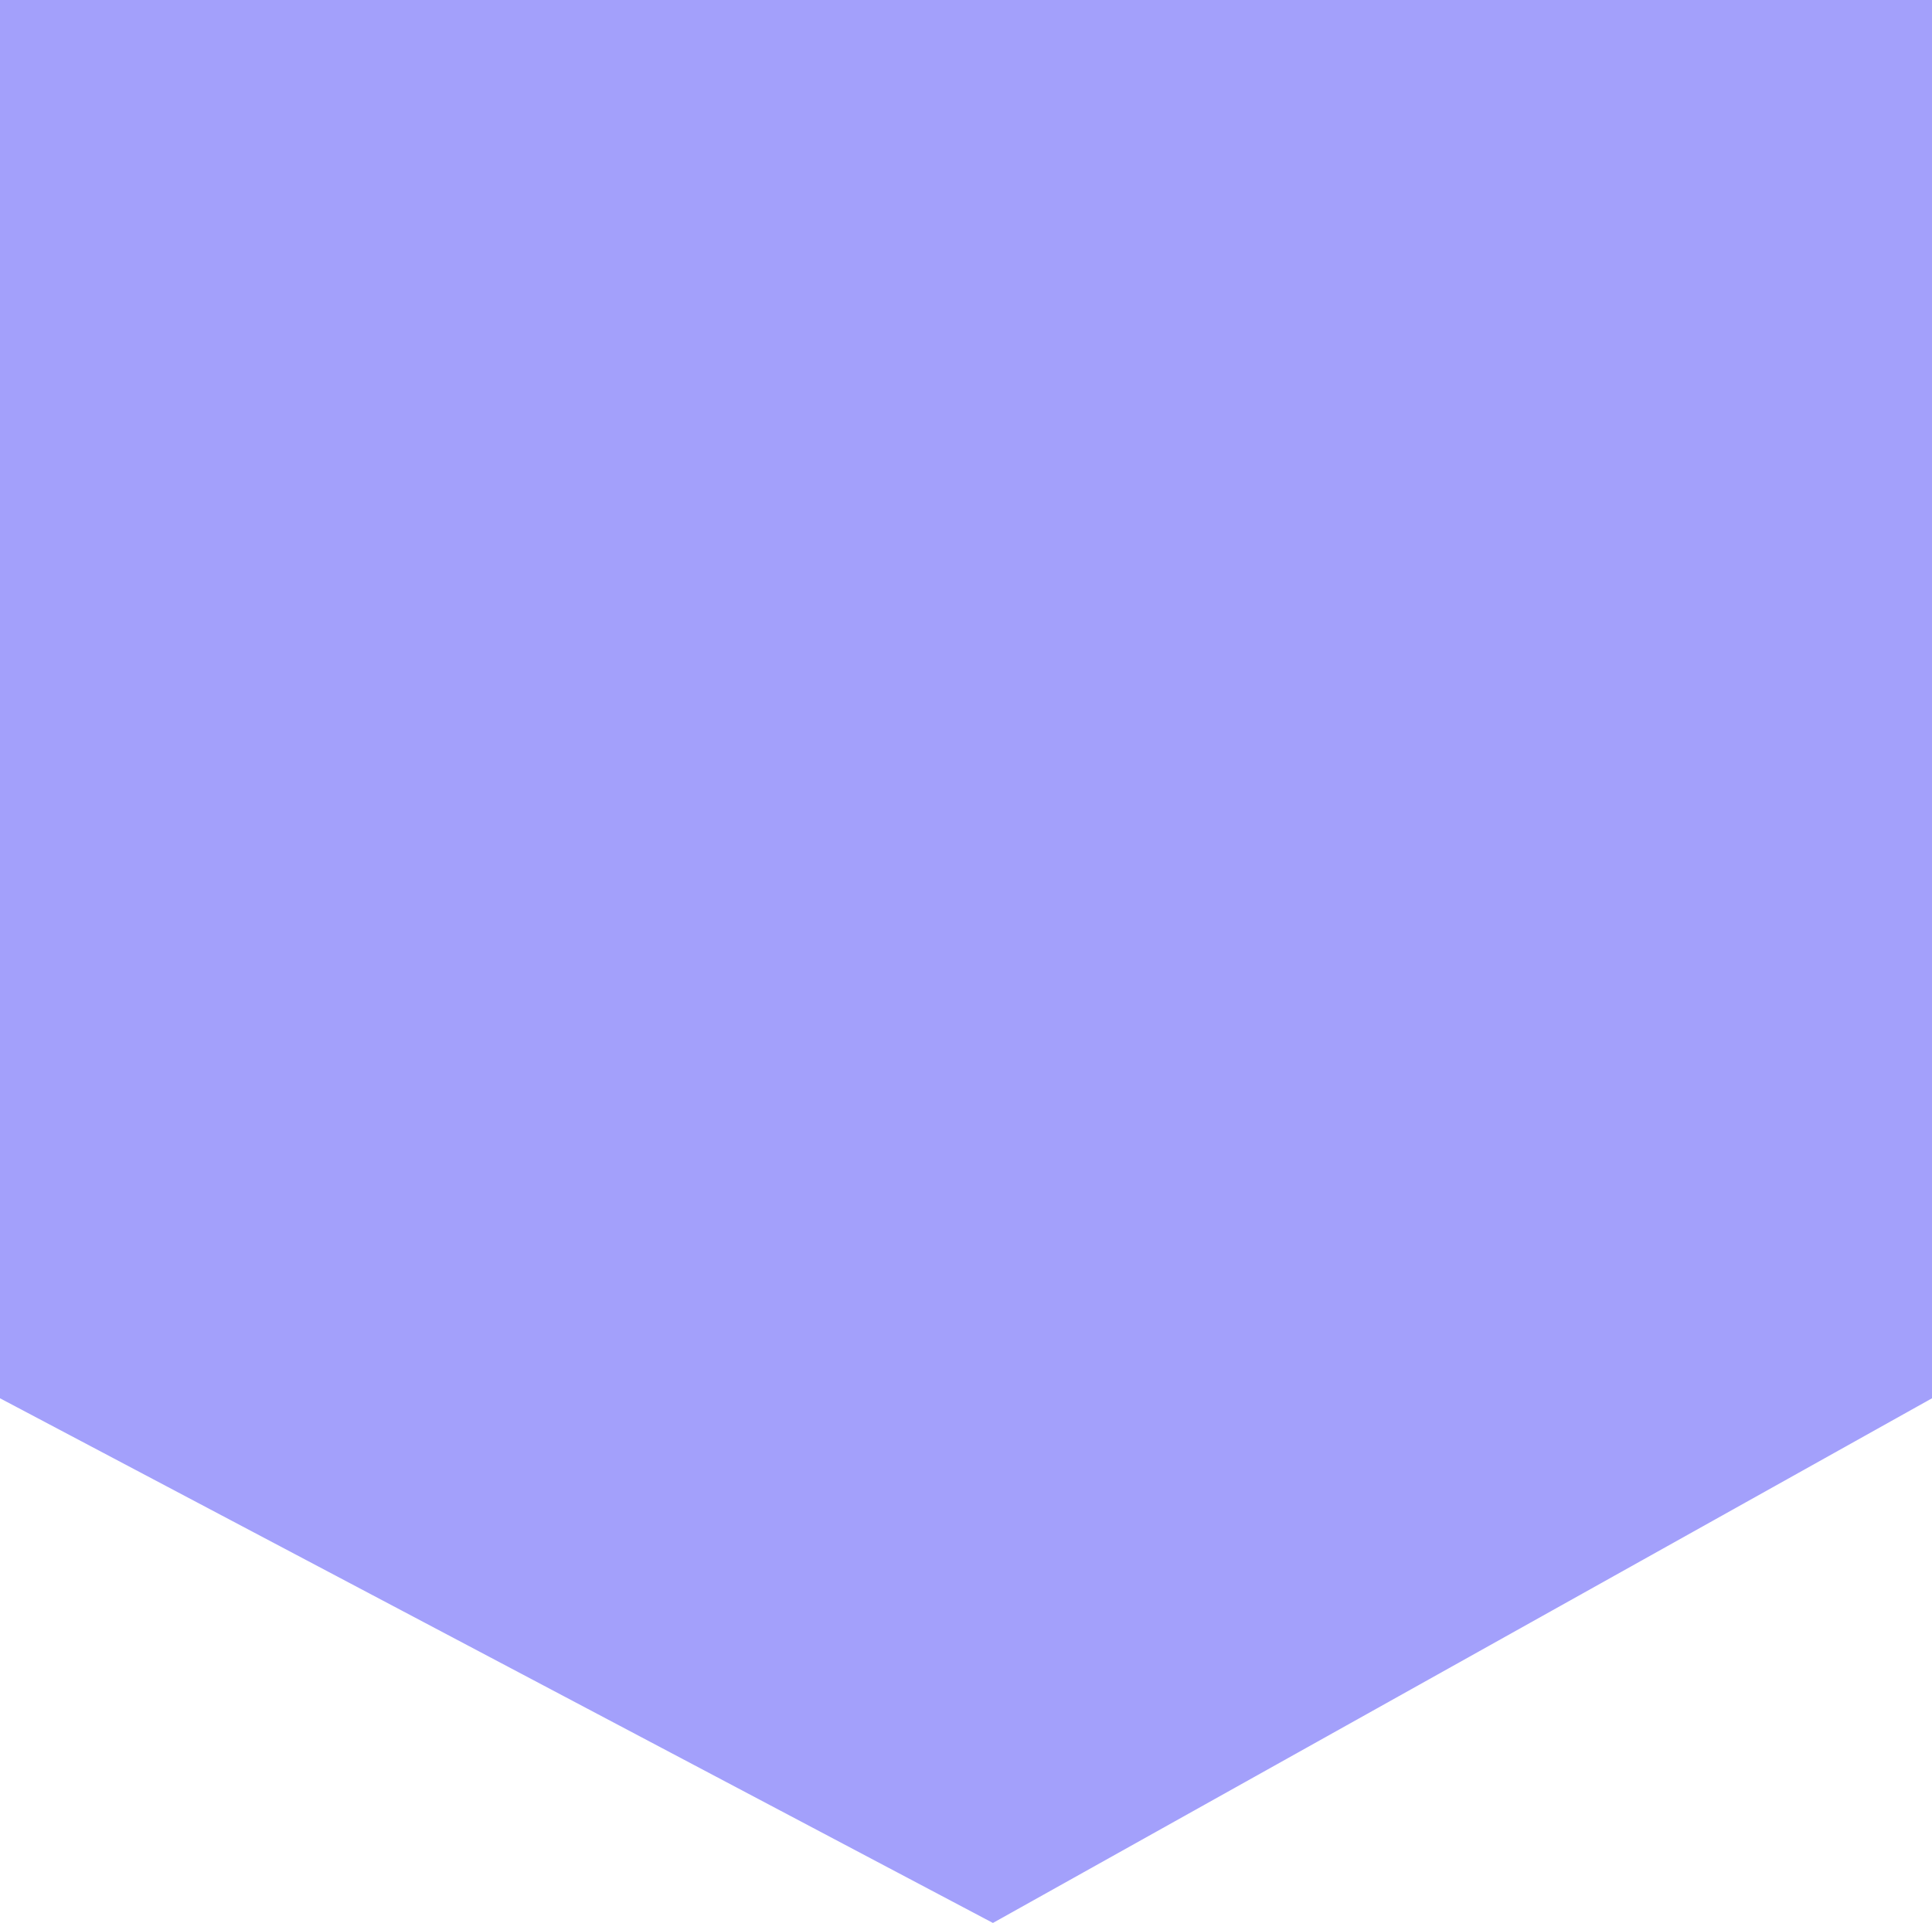 <svg xmlns="http://www.w3.org/2000/svg" width="22.6" height="22.5" viewBox="0 0 22.6 22.5">
  <path id="Tracciato_1190" data-name="Tracciato 1190" d="M7,4V20.361L18.615,26.5,29.6,20.361V4Z" transform="translate(-7 -4)" fill="#a3a0fb"/>
</svg>
